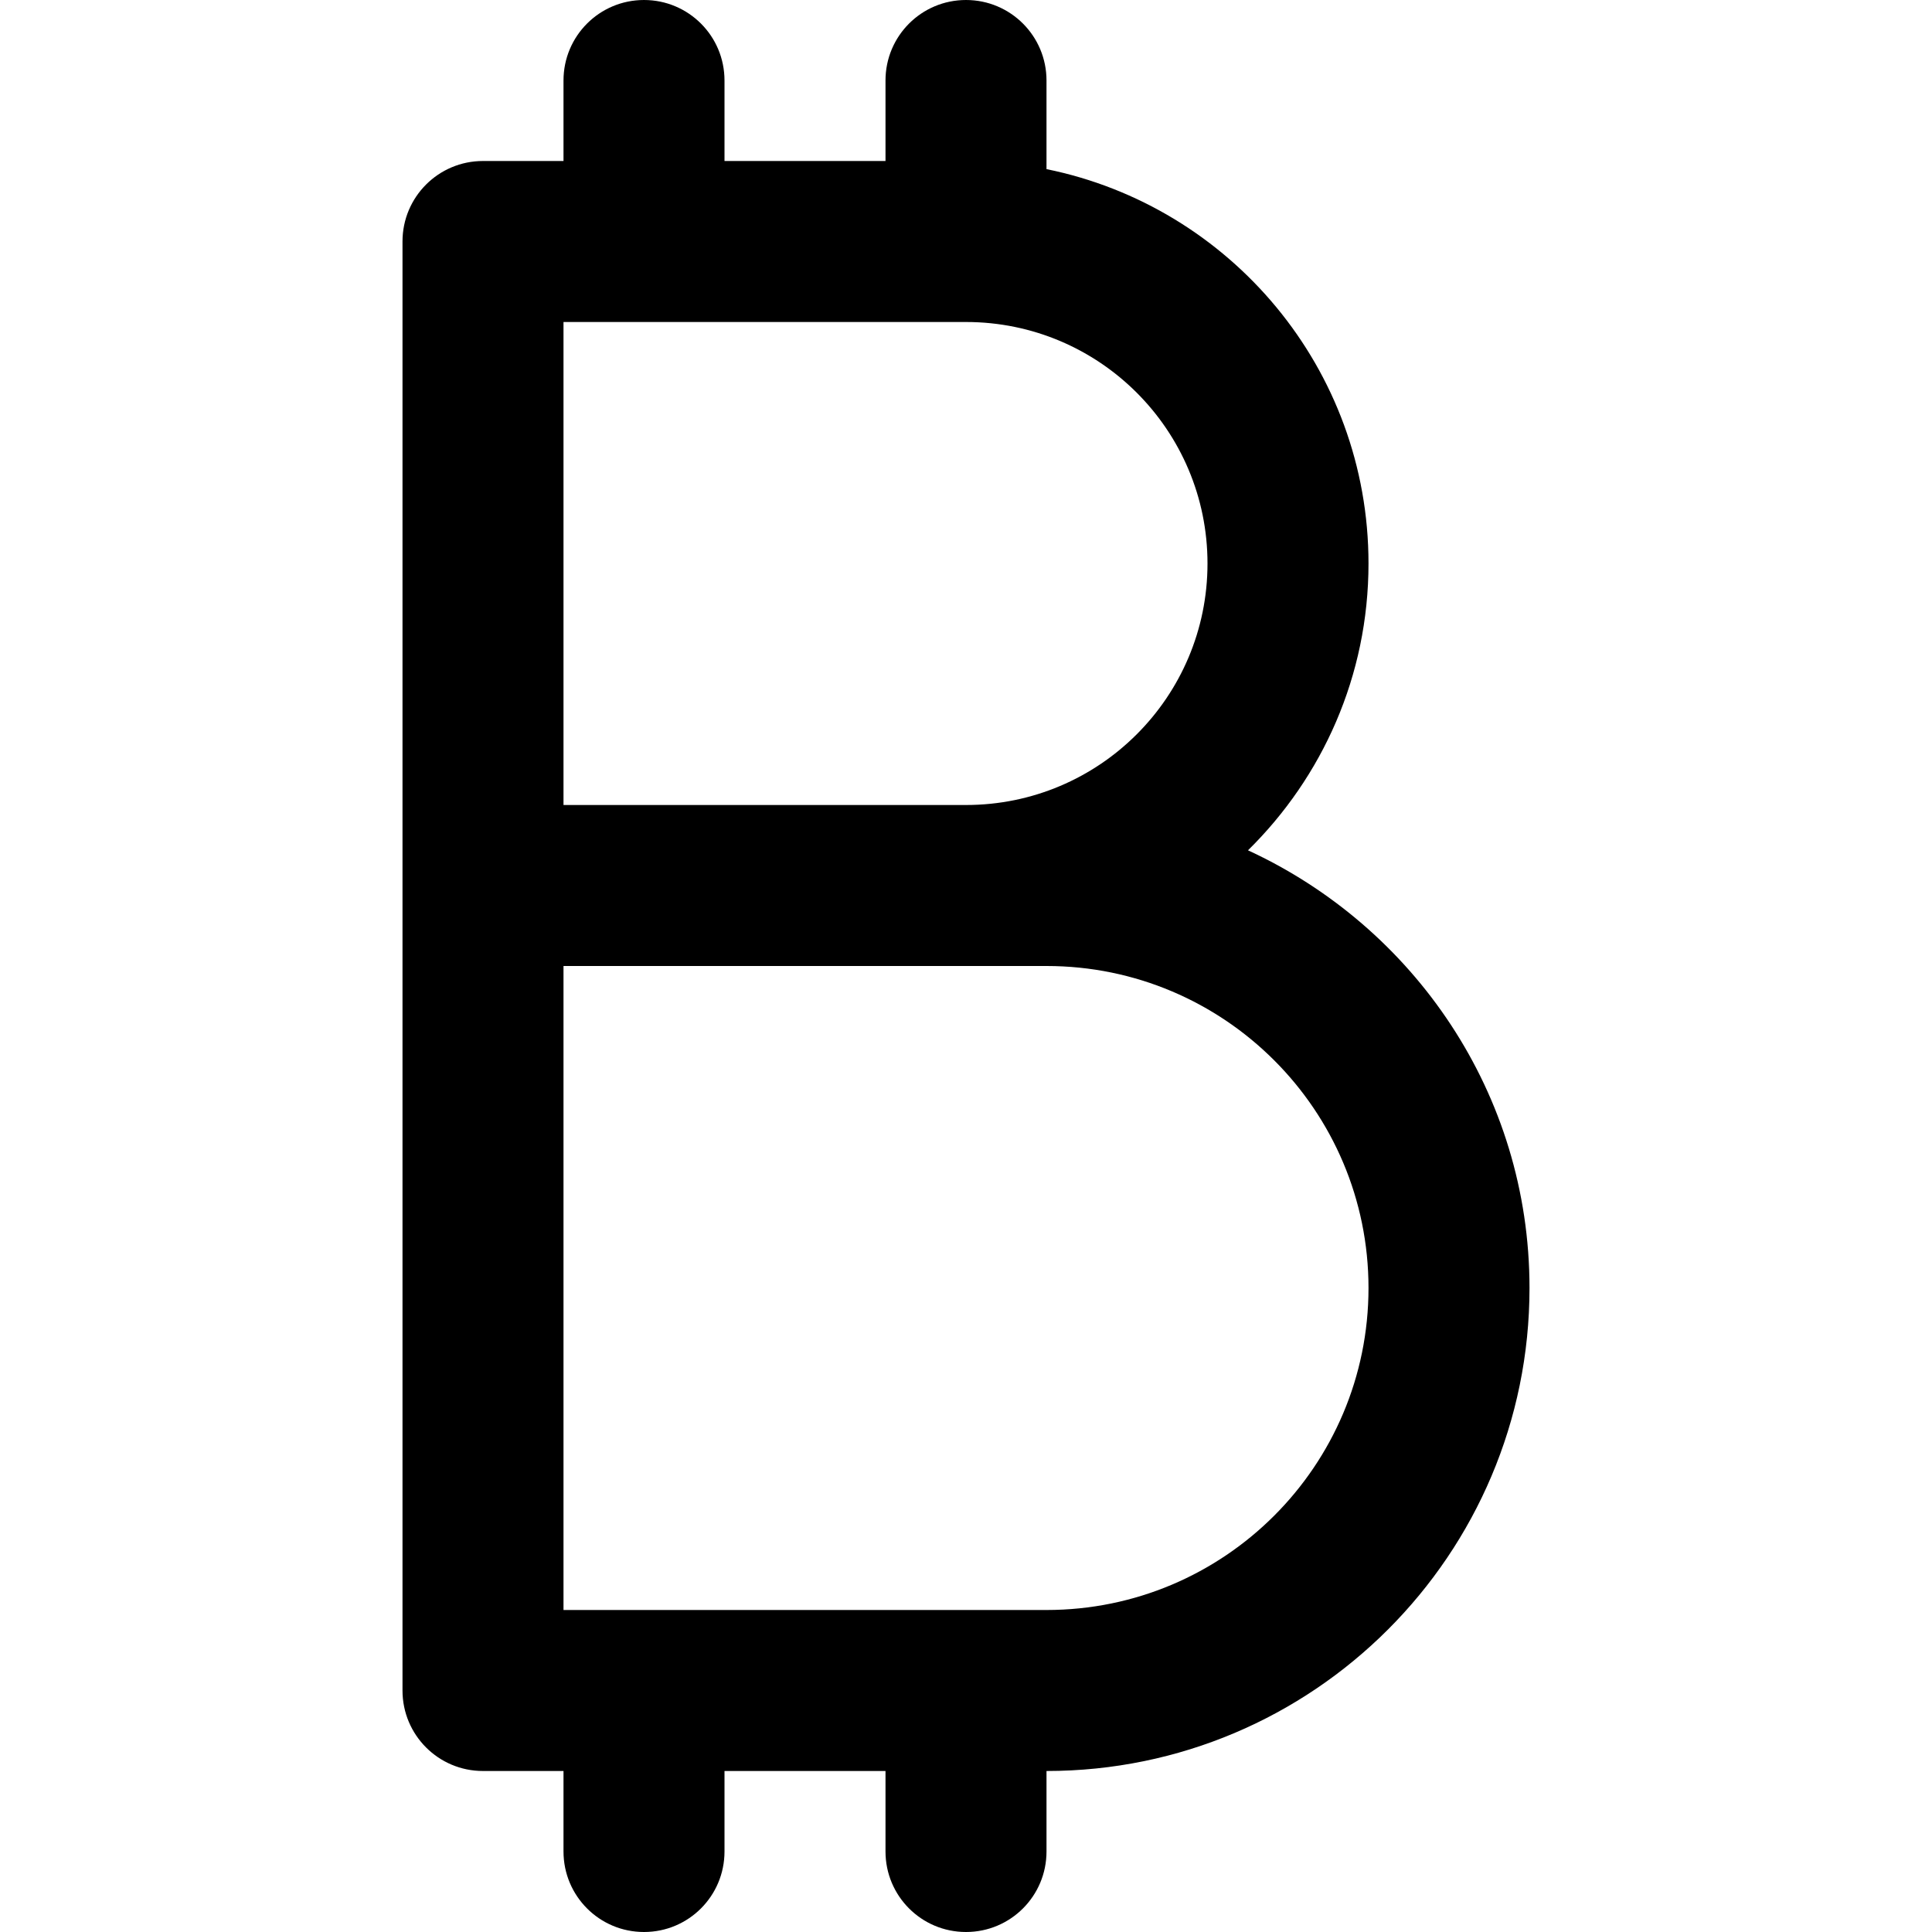 <svg viewBox="0 0 24 24" fill="currentColor"><path d="M15.503 10.563C16.426 9.655 17 8.396 17 7c0-2.419-1.718-4.436-4-4.899V1c0-.553-.447-1-1-1-.553 0-1 .447-1 1v1H9V1c0-.553-.447-1-1-1S7 .447 7 1v1H6c-.553 0-1 .447-1 1v18c0 .553.447 1 1 1h1v1c0 .553.447 1 1 1s1-.447 1-1v-1h2v1c0 .553.447 1 1 1 .553 0 1-.447 1-1v-1c3.313 0 6-2.688 6-6 0-2.417-1.437-4.487-3.497-5.437zM7 4h5c1.657 0 3 1.343 3 3s-1.343 3-3 3H7V4zm6 16H7v-8h6c2.209 0 4 1.791 4 4s-1.791 4-4 4z"/></svg>